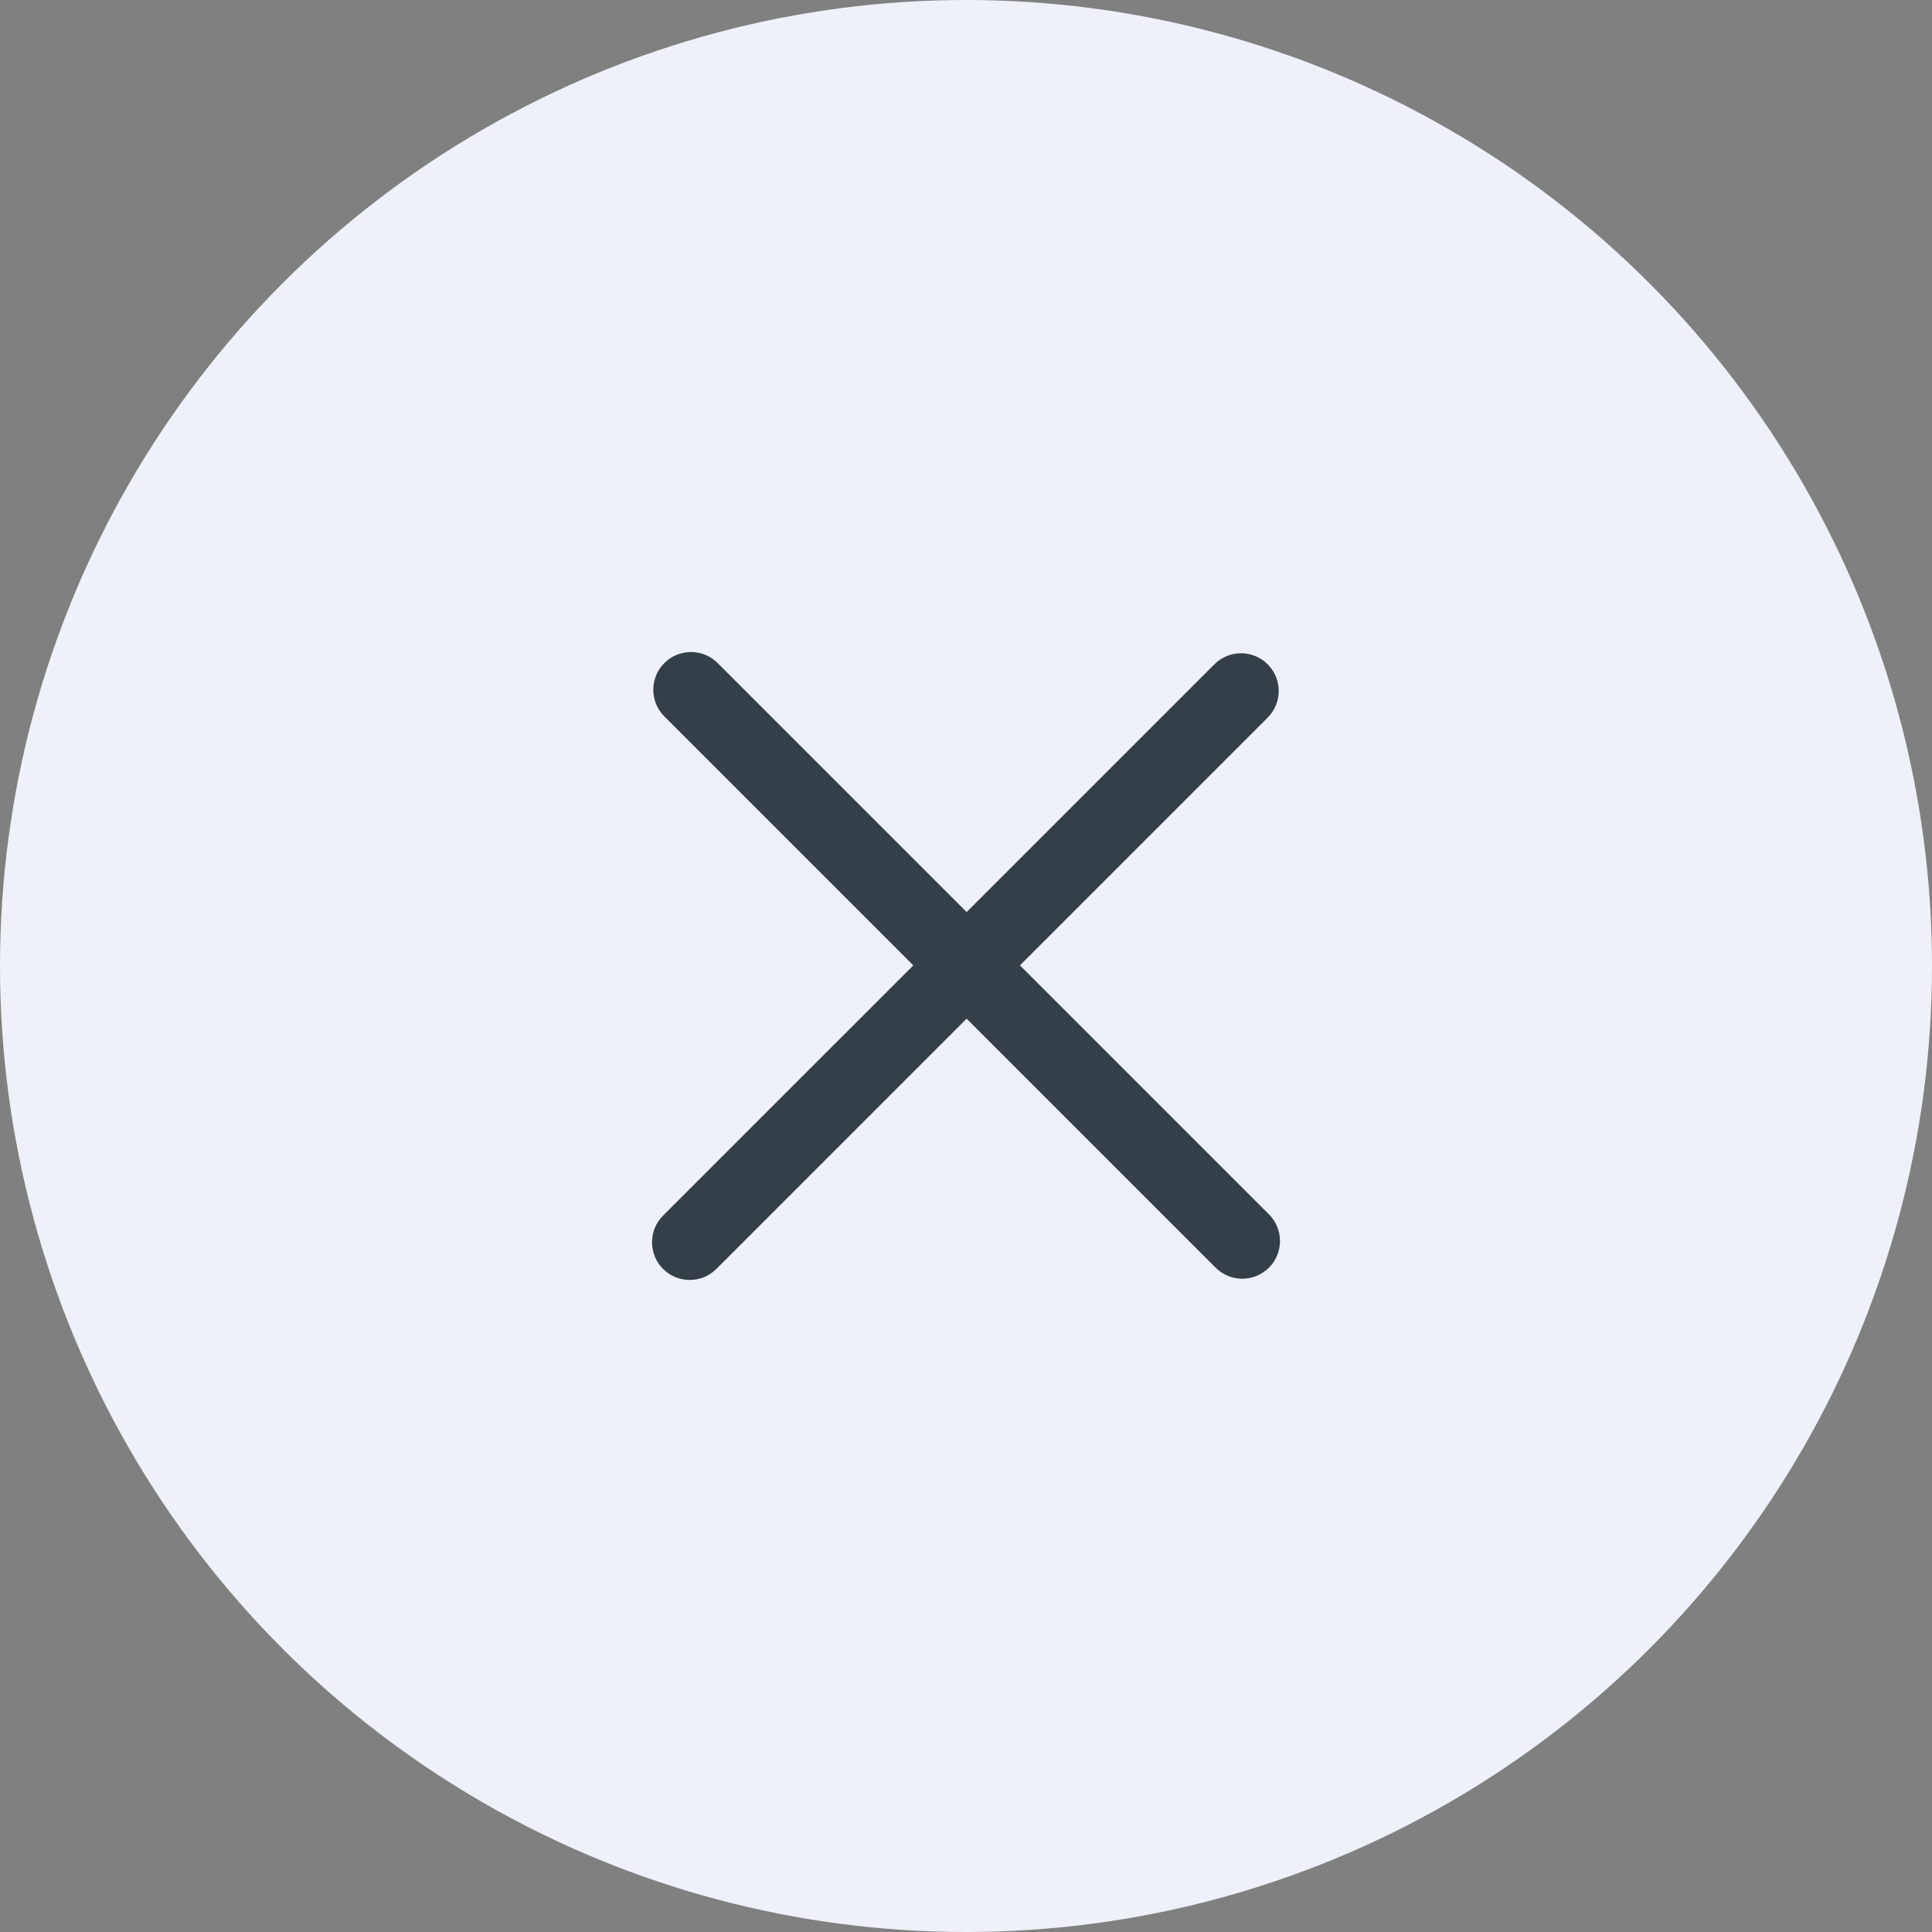 <svg width="72" height="72" viewBox="0 0 72 72" fill="none" xmlns="http://www.w3.org/2000/svg">
<rect x="0" y="0" width="72" height="72" fill="#808080" stroke="none"/>
<circle cx="36" cy="36" r="36" fill="#EEF1F8"/>
<path d="M47.219 45.326L26.674 24.781C26.164 24.272 25.338 24.272 24.828 24.781C24.319 25.291 24.319 26.117 24.828 26.627L45.373 47.172C45.883 47.682 46.709 47.682 47.219 47.172C47.729 46.662 47.729 45.836 47.219 45.326Z" fill="#353F47" stroke="#353F47" stroke-width="0.2"/>
<path d="M45.327 24.828L24.781 45.373C24.272 45.882 24.272 46.709 24.781 47.218C25.291 47.728 26.117 47.728 26.627 47.218L47.172 26.673C47.682 26.163 47.682 25.337 47.172 24.828C46.662 24.318 45.836 24.318 45.327 24.828Z" fill="#353F47" stroke="#353F47" stroke-width="0.2"/>
</svg>
